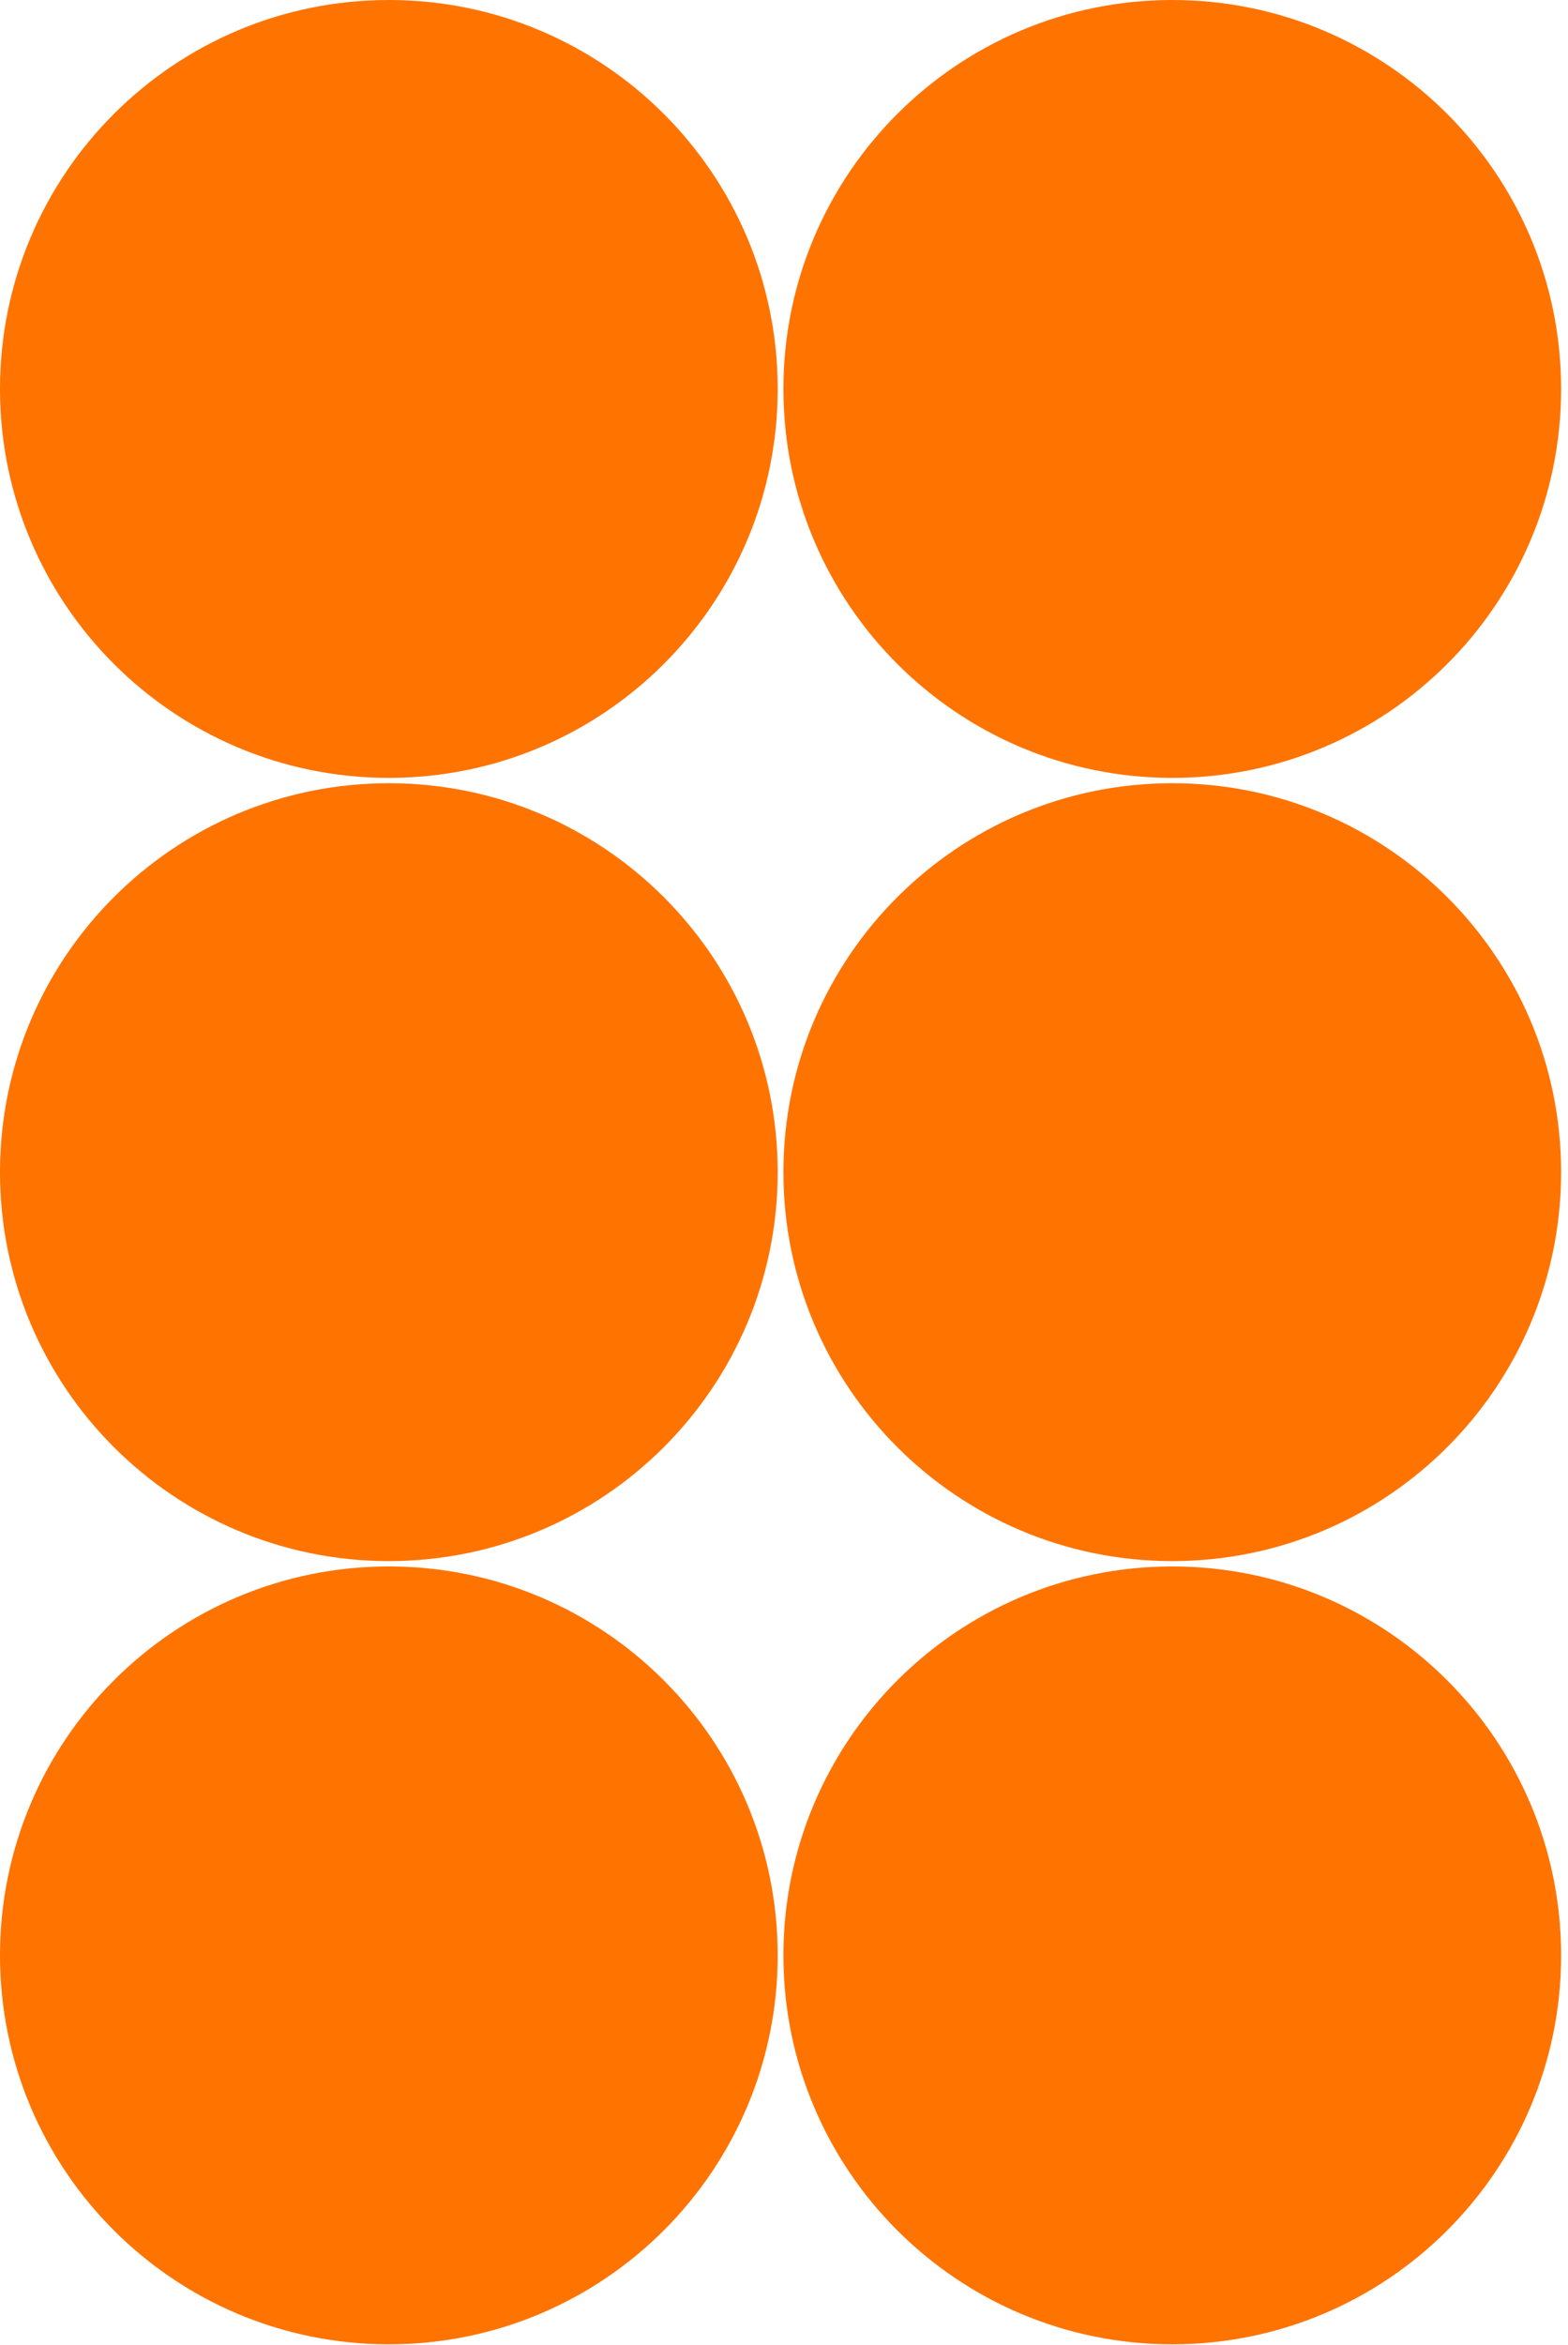 <svg width="214" height="320" viewBox="0 0 214 320" fill="none" xmlns="http://www.w3.org/2000/svg">
<g clip-path="url(#clip0_30_1518)">
<path d="M53.07 106.14C82.38 106.14 106.14 82.38 106.14 53.07C106.14 23.76 82.38 0 53.07 0C23.76 0 0 23.76 0 53.07C0 82.38 23.76 106.14 53.07 106.14Z" fill="#FF7300"/>
<path d="M159.99 106.14C189.3 106.14 213.06 82.38 213.06 53.07C213.06 23.76 189.3 0 159.99 0C130.68 0 106.92 23.76 106.92 53.07C106.92 82.38 130.68 106.14 159.99 106.14Z" fill="#FF7300"/>
<path d="M53.07 213.01C82.38 213.01 106.14 189.25 106.14 159.94C106.14 130.63 82.38 106.87 53.07 106.87C23.76 106.87 0 130.63 0 159.94C0 189.25 23.76 213.01 53.07 213.01Z" fill="#FF7300"/>
<path d="M159.99 213.01C189.3 213.01 213.06 189.25 213.06 159.94C213.06 130.63 189.3 106.87 159.99 106.87C130.68 106.87 106.92 130.63 106.92 159.94C106.92 189.25 130.68 213.01 159.99 213.01Z" fill="#FF7300"/>
<path d="M53.07 319.88C82.38 319.88 106.14 296.12 106.14 266.81C106.14 237.5 82.38 213.74 53.07 213.74C23.76 213.74 0 237.5 0 266.81C0 296.12 23.76 319.88 53.07 319.88Z" fill="#FF7300"/>
<path d="M159.99 319.88C189.3 319.88 213.06 296.12 213.06 266.81C213.06 237.5 189.3 213.74 159.99 213.74C130.68 213.74 106.92 237.5 106.92 266.81C106.92 296.12 130.68 319.88 159.99 319.88Z" fill="#FF7300"/>
</g>
<defs>
<clipPath id="clip0_30_1518">
<rect width="213.07" height="319.88" fill="white"/>
</clipPath>
</defs>
</svg>
